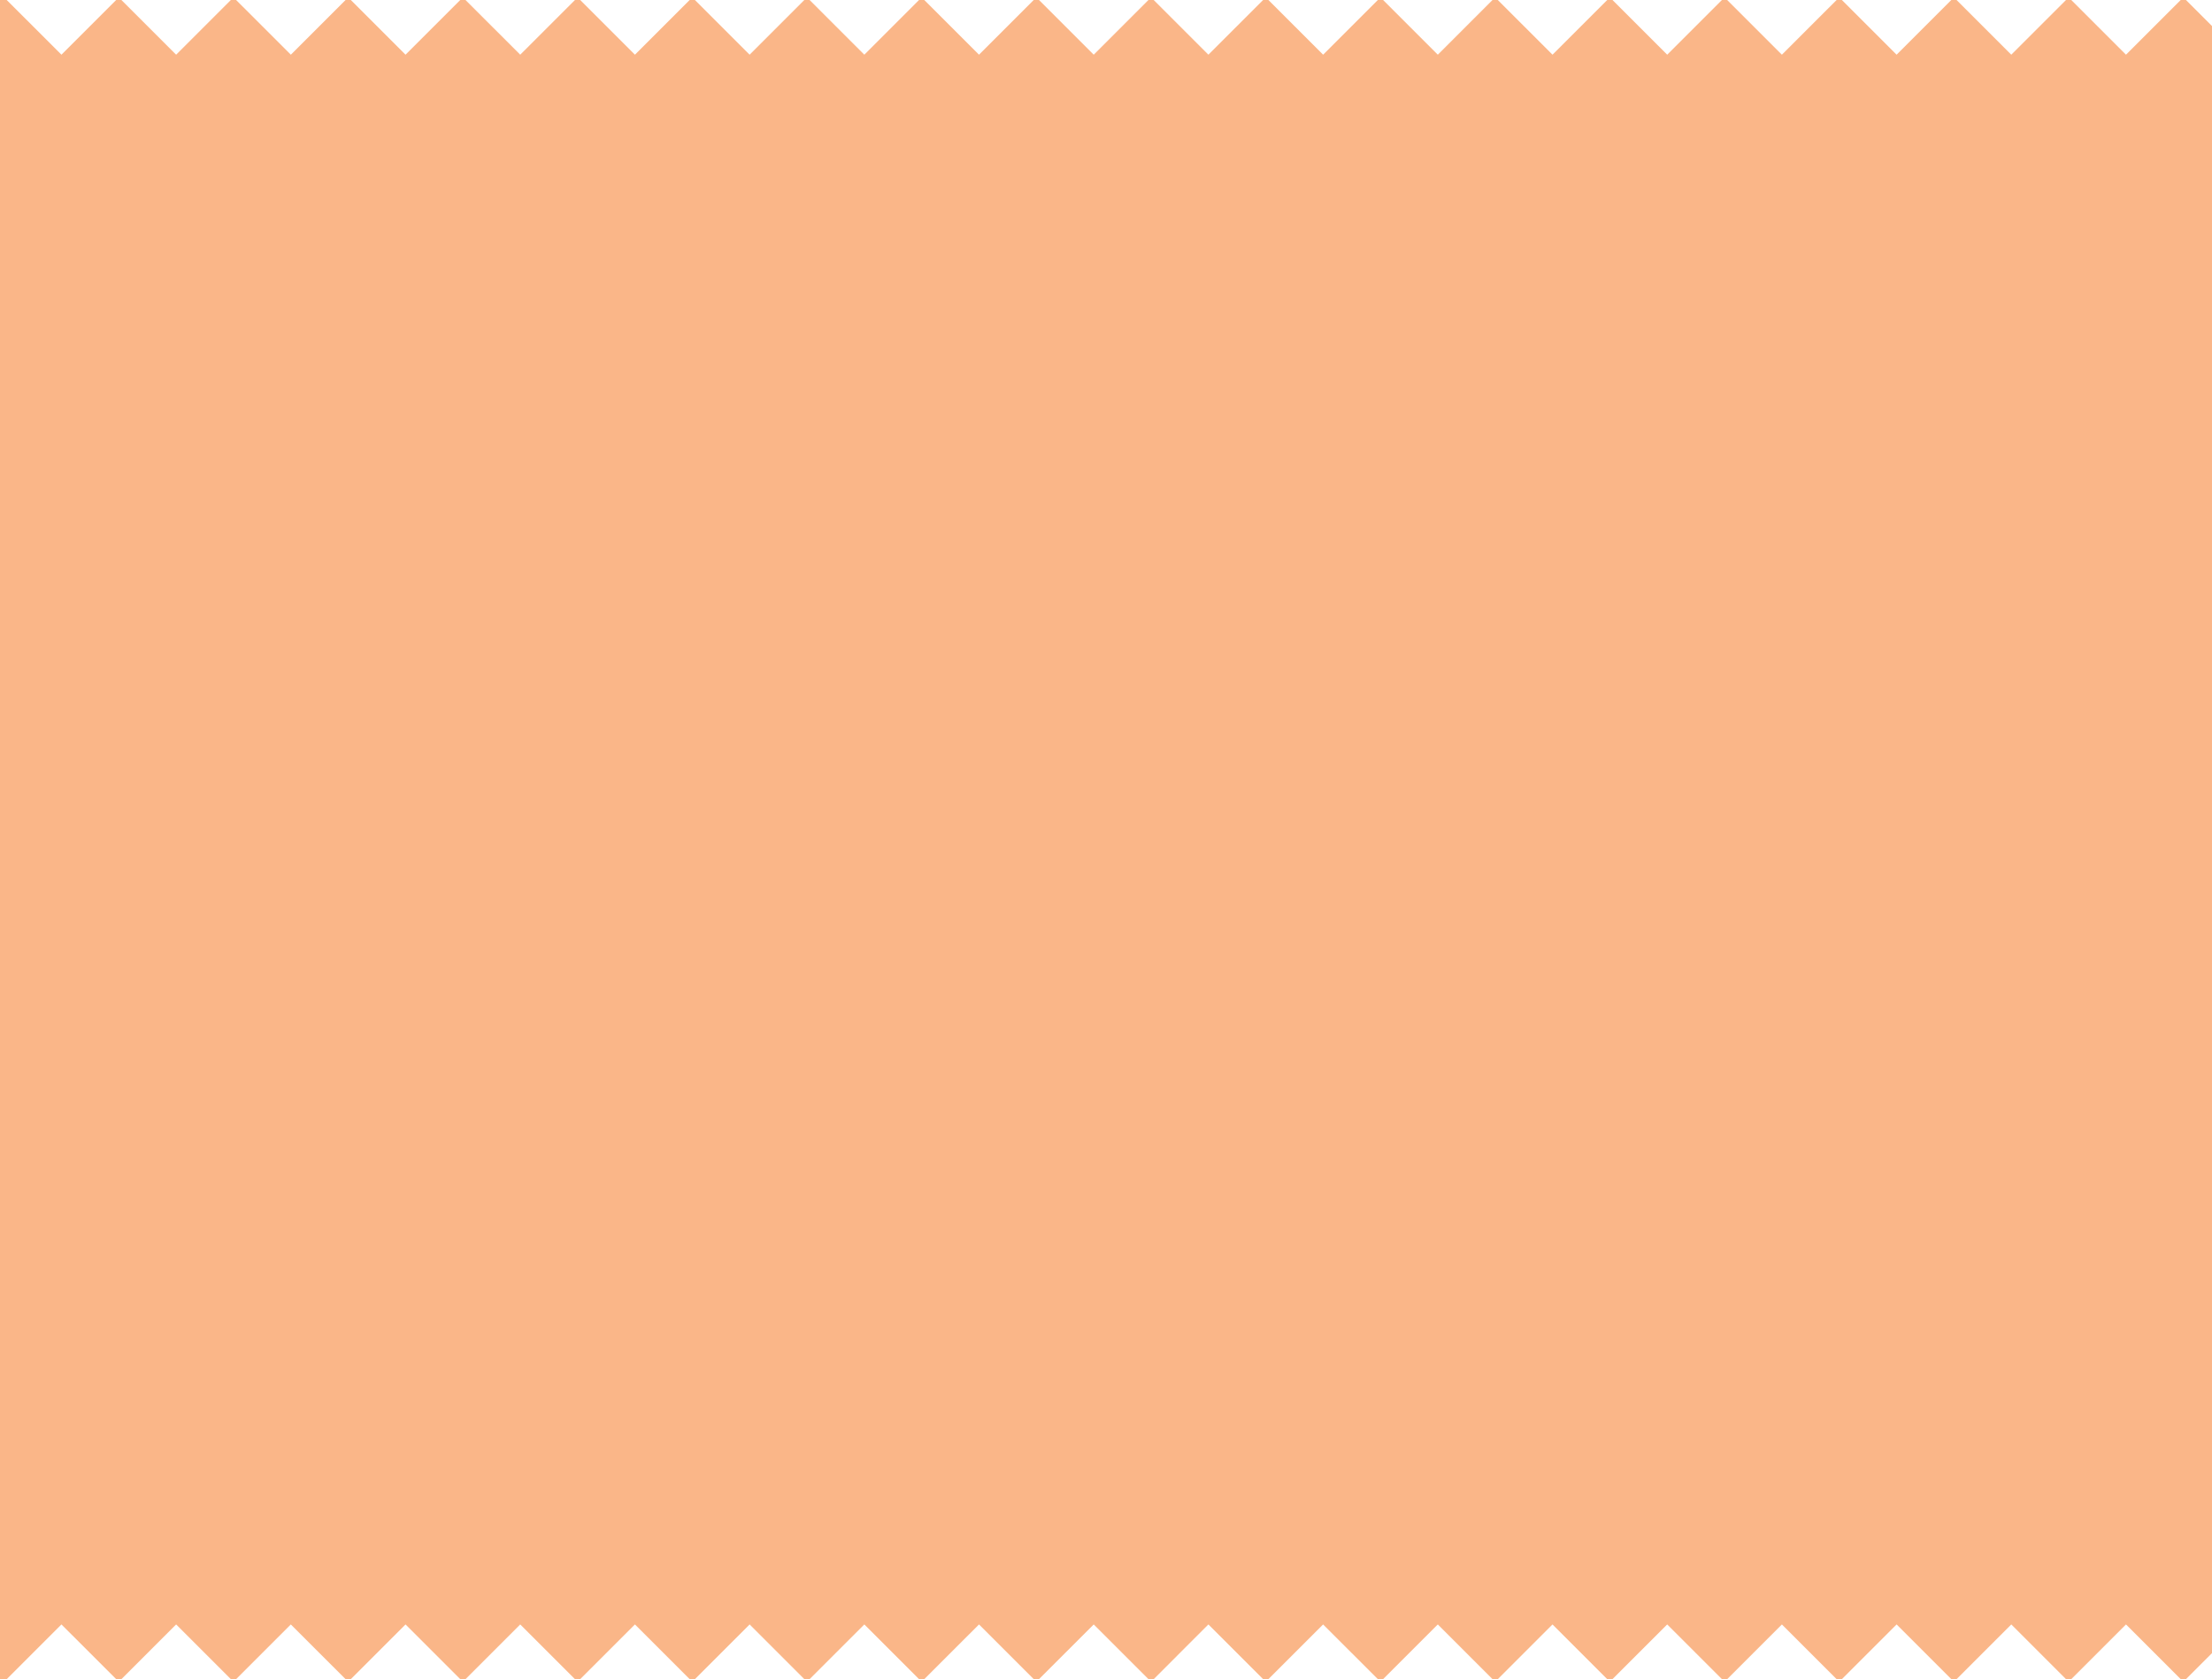 <svg xmlns="http://www.w3.org/2000/svg" width="269.999" height="205.001" viewBox="0 0 269.999 205.001">
  <path id="Union_2292" data-name="Union 2292" d="M228.821,327h-.642l-6.679-6.678L214.821,327h-.642l-6.678-6.678L200.821,327h-.642l-6.679-6.678L186.821,327h-.642l-6.679-6.678L172.821,327h-.642l-6.678-6.678L158.821,327h-.642l-6.679-6.678L144.822,327h-.642l-6.679-6.678L130.821,327h-.642l-6.679-6.678L116.822,327h-.642l-6.679-6.678L102.821,327h-.642L95.5,320.322,88.82,327h-.642L81.5,320.322,74.821,327h-.642L67.5,320.322,60.821,327h-.642L53.5,320.322,46.822,327H46.18L39.5,320.322,32.821,327h-.642L25.5,320.322,18.822,327H18.18L11.5,320.322,4.821,327H4.179L-2.5,320.322-9.178,327h-.642l-6.679-6.678L-23.179,327H-24V122h.82l6.679,6.678L-9.821,122h.642l6.678,6.678L4.179,122h.642l6.679,6.678L18.18,122h.642l6.678,6.678L32.179,122h.642l6.679,6.678L46.18,122h.642l6.679,6.678L60.179,122h.642l6.679,6.678L74.179,122h.642l6.679,6.678L88.178,122h.642l6.679,6.678L102.179,122h.642l6.679,6.678L116.18,122h.642l6.678,6.678L130.179,122h.642l6.679,6.678L144.18,122h.642l6.678,6.678L158.179,122h.642l6.679,6.678L172.179,122h.642l6.679,6.678L186.179,122h.642l6.678,6.678L200.179,122h.642l6.679,6.678L214.178,122h.642l6.679,6.678L228.179,122h.642l6.679,6.678L242.18,122h.642L246,125.178V323.823L242.822,327h-.642l-6.679-6.678L228.821,327Z" transform="translate(24 -122)" fill="#f9a46a" opacity="0.8"/>
</svg>

